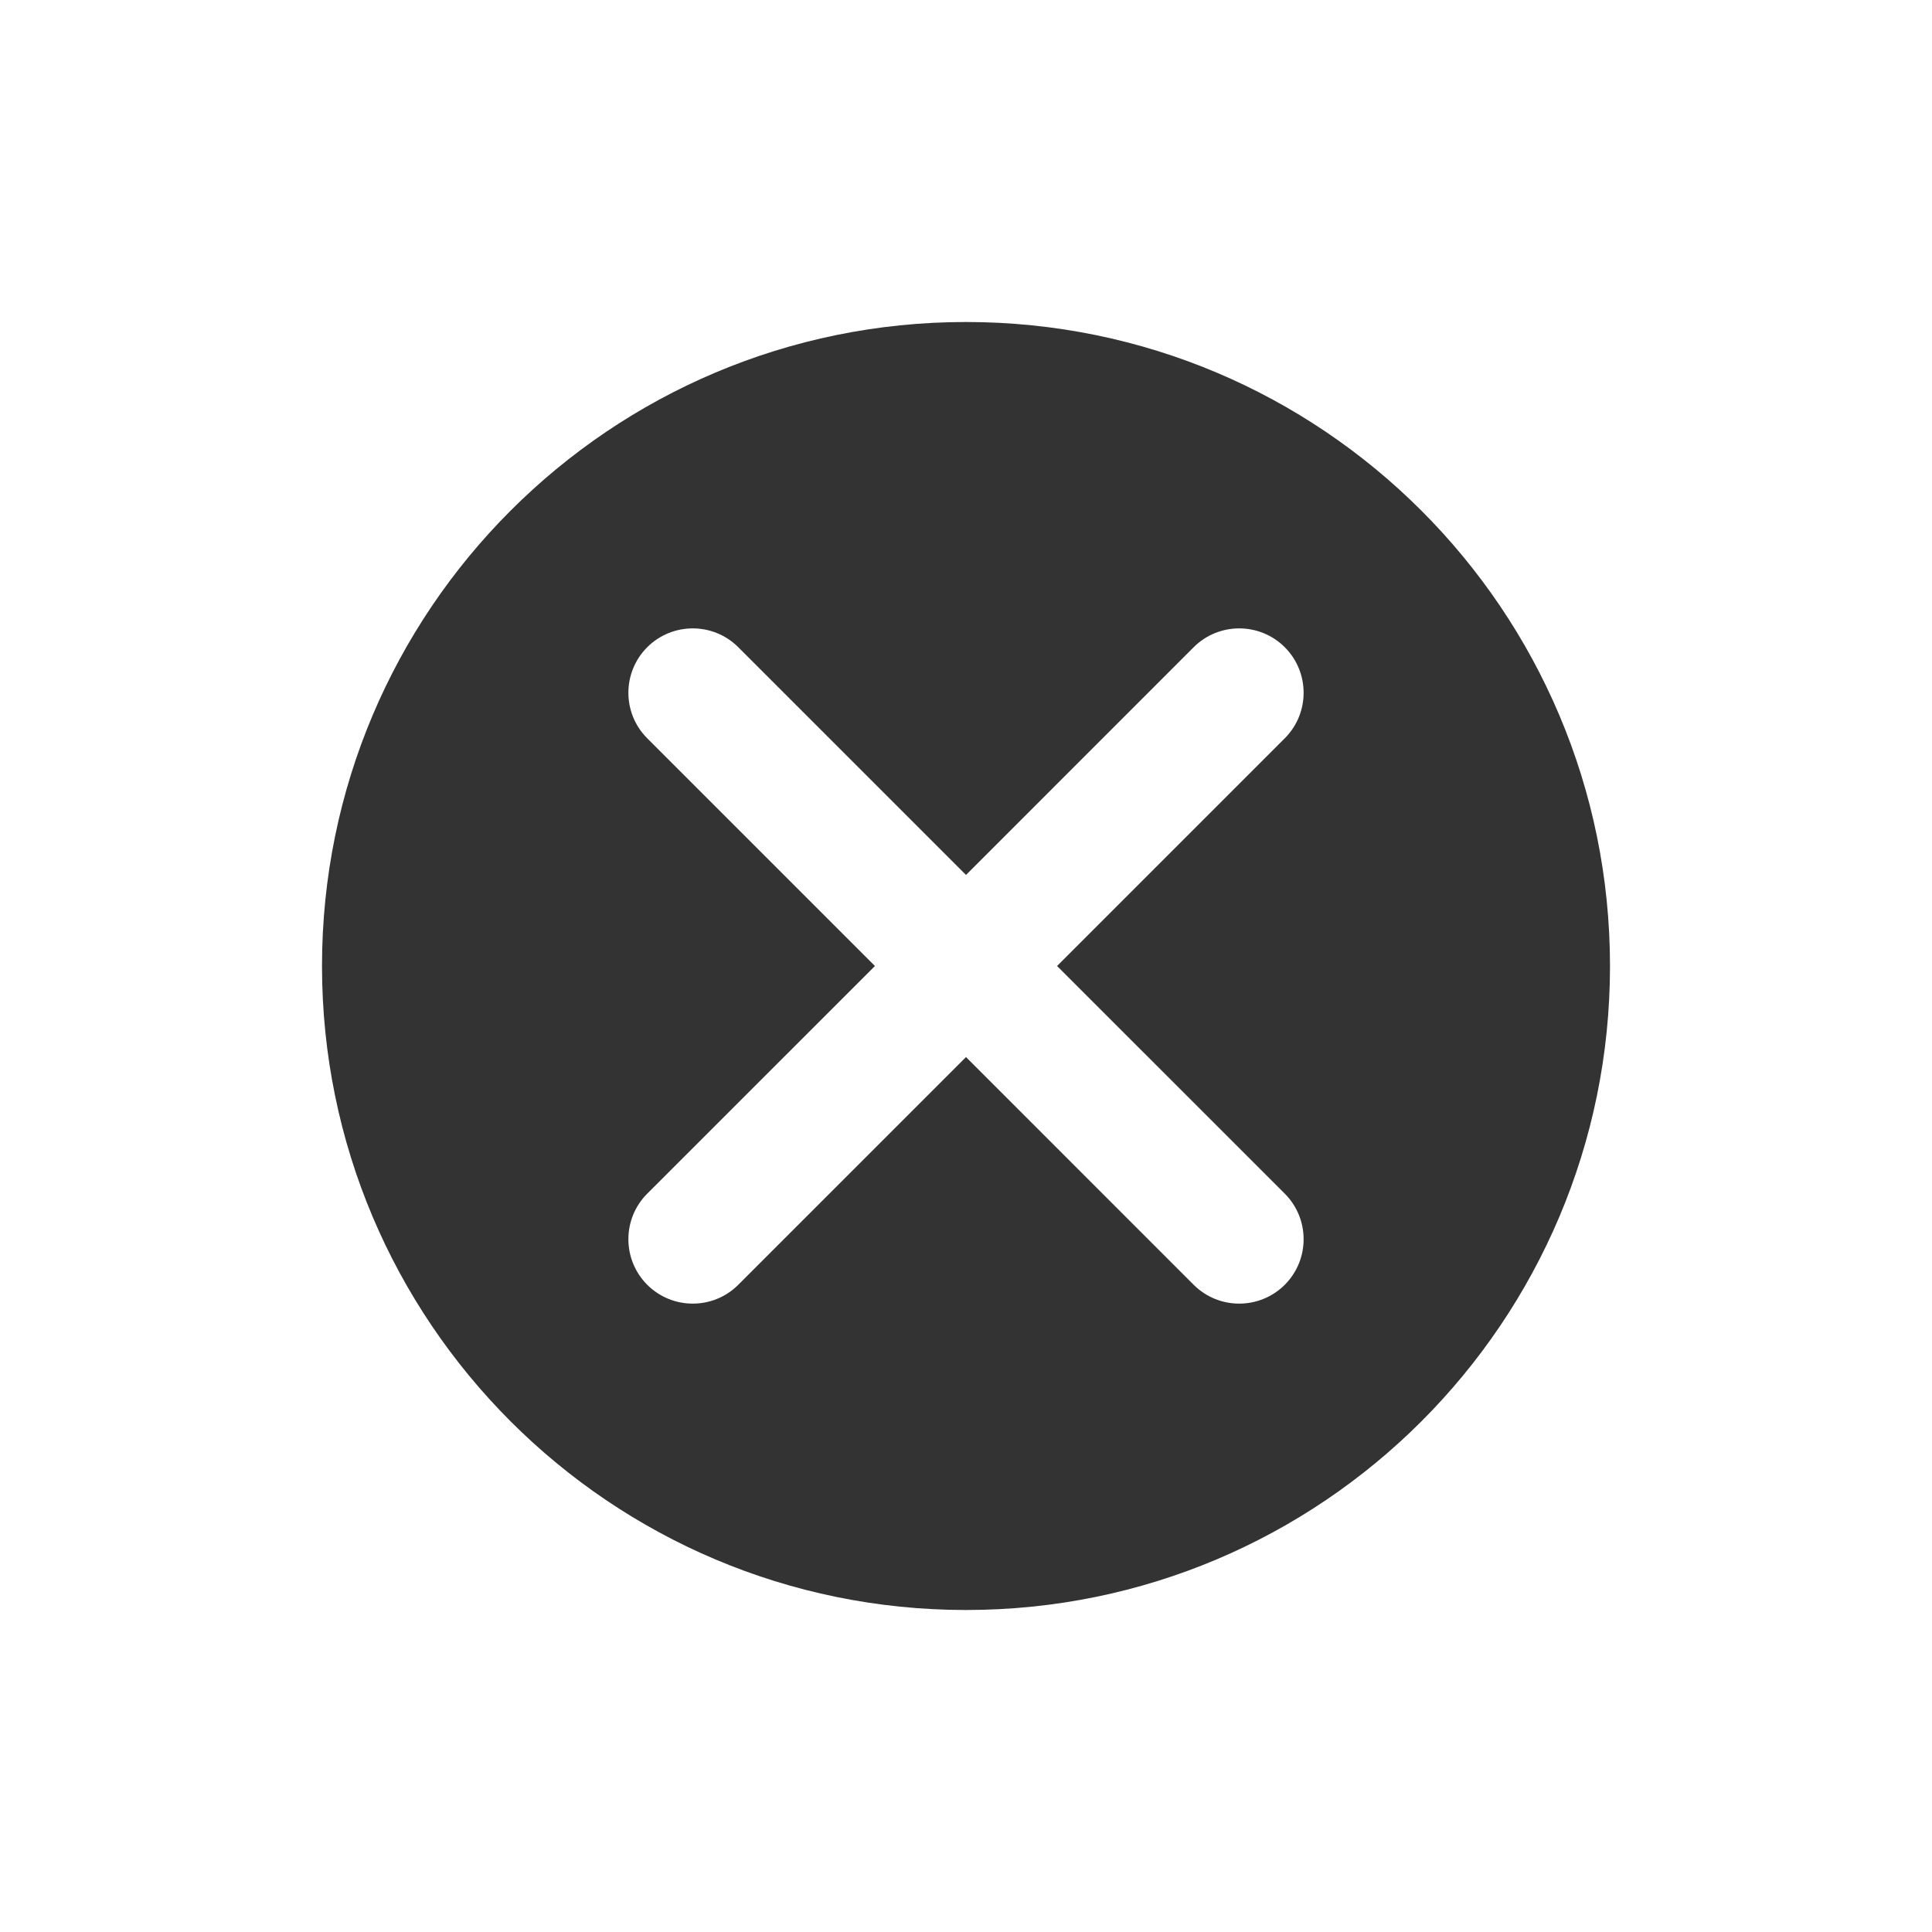 <svg width="30" height="30" viewBox="0 0 30 30" fill="none" xmlns="http://www.w3.org/2000/svg">
<rect width="30" height="30" fill="white"/>
<path fill-rule="evenodd" clip-rule="evenodd" d="M15 25C20.523 25 25 20.523 25 15C25 9.477 20.523 5 15 5C9.477 5 5 9.477 5 15C5 20.523 9.477 25 15 25ZM19.95 10.05C20.34 10.441 20.34 11.074 19.95 11.464L16.414 15L19.95 18.535C20.34 18.926 20.34 19.559 19.95 19.95C19.559 20.34 18.926 20.34 18.535 19.95L15 16.414L11.464 19.95C11.074 20.34 10.441 20.34 10.05 19.95C9.66 19.559 9.66 18.926 10.05 18.535L13.586 15L10.05 11.464C9.66 11.074 9.66 10.441 10.05 10.05C10.441 9.66 11.074 9.66 11.464 10.05L15 13.586L18.535 10.05C18.926 9.66 19.559 9.66 19.95 10.05Z" fill="#333333"/>
</svg>
